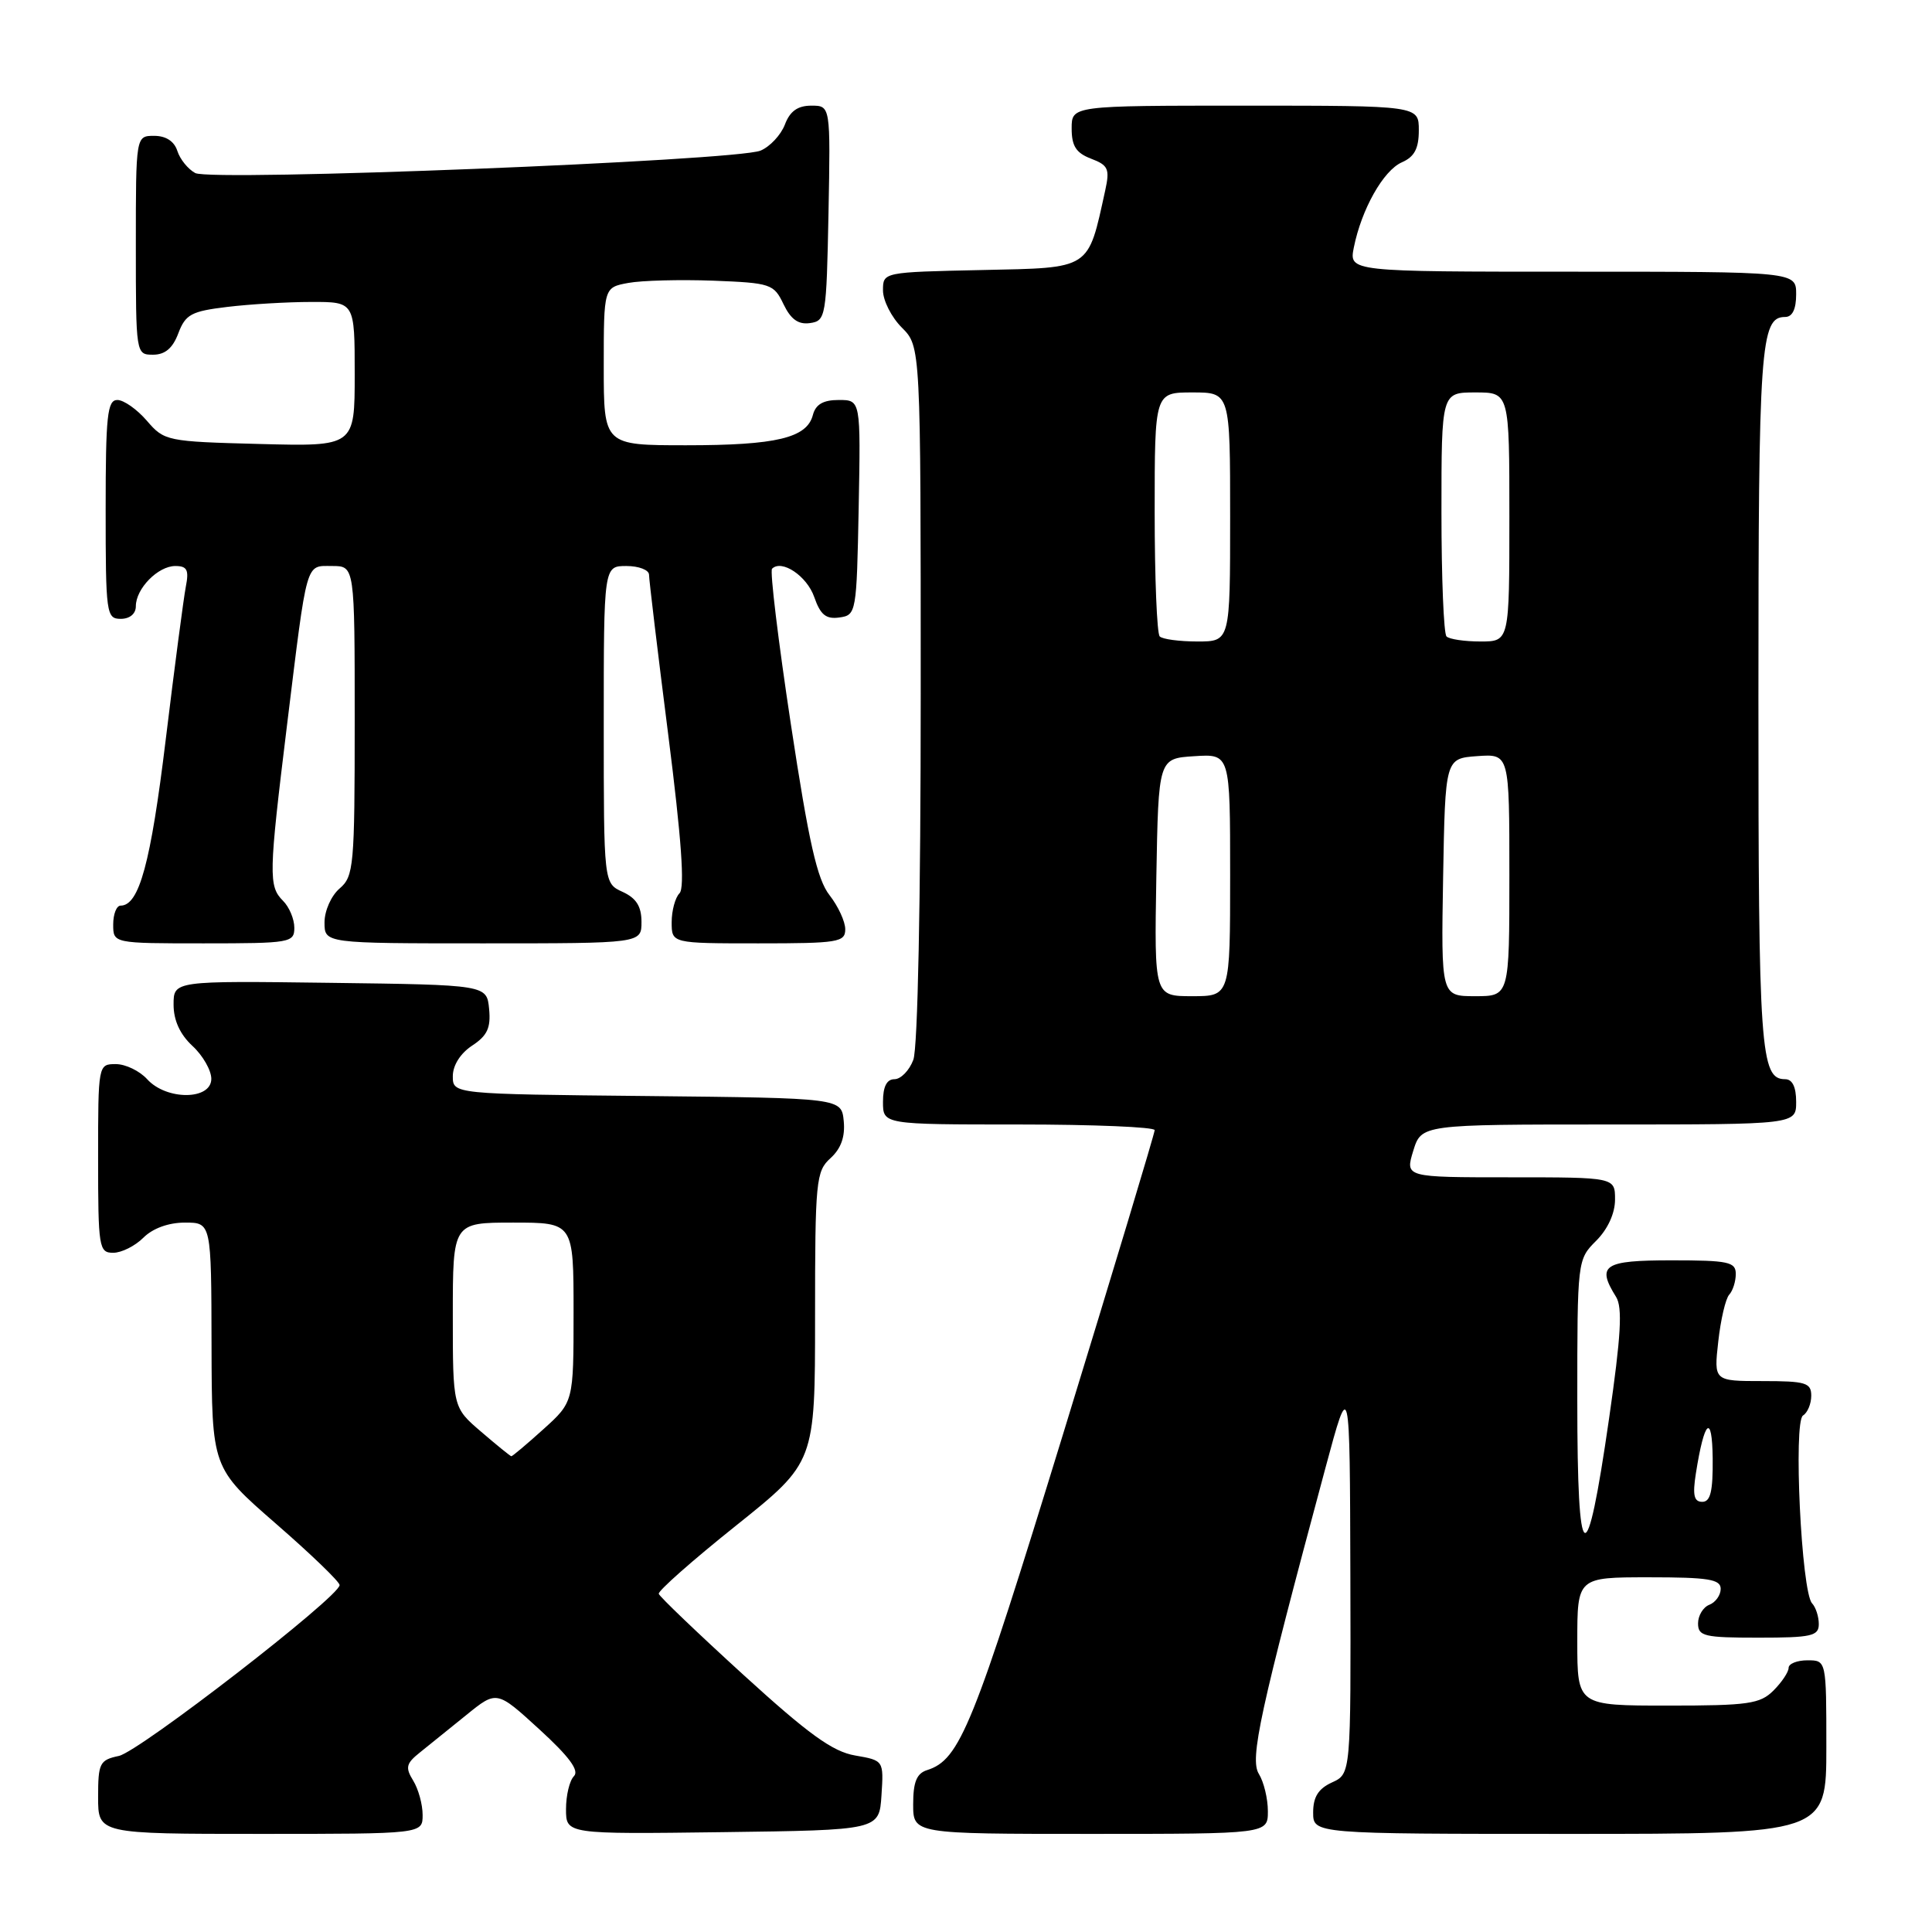 <?xml version="1.0" encoding="UTF-8" standalone="no"?>
<!DOCTYPE svg PUBLIC "-//W3C//DTD SVG 1.1//EN" "http://www.w3.org/Graphics/SVG/1.1/DTD/svg11.dtd" >
<svg xmlns="http://www.w3.org/2000/svg" xmlns:xlink="http://www.w3.org/1999/xlink" version="1.1" viewBox="0 0 256 256">
 <g >
 <path fill="currentColor"
d=" M 56.00 240.49 C 56.00 239.10 55.44 237.06 54.75 235.94 C 53.68 234.20 53.81 233.67 55.64 232.21 C 56.82 231.27 59.59 229.03 61.80 227.24 C 65.82 223.98 65.82 223.98 71.46 229.14 C 75.41 232.75 76.79 234.61 76.05 235.35 C 75.47 235.93 75.00 237.89 75.00 239.72 C 75.00 243.04 75.00 243.04 95.75 242.77 C 116.50 242.50 116.50 242.50 116.80 237.89 C 117.10 233.27 117.10 233.27 113.30 232.61 C 110.32 232.10 107.12 229.78 98.50 221.92 C 92.45 216.40 87.40 211.57 87.29 211.19 C 87.17 210.81 91.78 206.74 97.54 202.14 C 108.00 193.77 108.00 193.77 108.00 174.54 C 108.00 156.43 108.12 155.20 110.05 153.46 C 111.44 152.19 112.00 150.63 111.80 148.55 C 111.50 145.50 111.50 145.50 85.75 145.23 C 60.00 144.97 60.00 144.97 60.00 142.60 C 60.00 141.16 61.01 139.57 62.56 138.55 C 64.57 137.23 65.05 136.20 64.81 133.69 C 64.50 130.50 64.50 130.50 43.75 130.23 C 23.00 129.96 23.00 129.96 23.00 133.12 C 23.00 135.20 23.85 137.06 25.50 138.59 C 26.88 139.86 28.00 141.83 28.00 142.95 C 28.00 145.79 22.05 145.82 19.50 143.00 C 18.50 141.90 16.63 141.00 15.35 141.00 C 13.01 141.00 13.00 141.05 13.00 153.50 C 13.00 165.33 13.11 166.00 15.00 166.00 C 16.10 166.00 17.90 165.10 19.00 164.00 C 20.24 162.76 22.33 162.00 24.50 162.00 C 28.00 162.00 28.00 162.00 28.03 178.25 C 28.07 194.50 28.07 194.50 36.53 201.87 C 41.19 205.92 45.00 209.59 45.00 210.03 C 45.00 211.56 18.47 232.09 15.75 232.67 C 13.21 233.21 13.00 233.61 13.00 238.12 C 13.00 243.00 13.00 243.00 34.50 243.00 C 56.00 243.00 56.00 243.00 56.00 240.49 Z  M 168.00 239.99 C 168.00 238.33 167.46 236.11 166.81 235.06 C 165.57 233.08 166.92 226.88 175.63 194.50 C 178.86 182.50 178.86 182.50 178.93 208.77 C 179.00 235.04 179.00 235.04 176.50 236.18 C 174.69 237.01 174.00 238.10 174.00 240.16 C 174.00 243.00 174.00 243.00 208.00 243.00 C 242.00 243.00 242.00 243.00 242.00 231.50 C 242.00 220.00 242.00 220.00 239.50 220.00 C 238.12 220.00 237.00 220.45 237.00 221.00 C 237.00 221.55 236.10 222.90 235.00 224.00 C 233.22 225.78 231.67 226.00 221.00 226.00 C 209.00 226.00 209.00 226.00 209.00 217.50 C 209.00 209.00 209.00 209.00 218.50 209.00 C 226.36 209.00 228.00 209.26 228.00 210.53 C 228.00 211.37 227.32 212.32 226.50 212.64 C 225.68 212.95 225.00 214.07 225.00 215.11 C 225.00 216.81 225.82 217.00 233.00 217.00 C 240.04 217.00 241.00 216.78 241.00 215.20 C 241.00 214.21 240.60 212.97 240.11 212.45 C 238.69 210.95 237.61 188.36 238.91 187.56 C 239.51 187.19 240.00 186.01 240.00 184.94 C 240.00 183.22 239.27 183.00 233.55 183.00 C 227.09 183.00 227.09 183.00 227.68 177.75 C 228.00 174.86 228.65 172.07 229.13 171.55 C 229.61 171.03 230.00 169.79 230.00 168.80 C 230.00 167.21 229.02 167.00 221.50 167.00 C 212.49 167.00 211.51 167.64 214.14 171.85 C 215.01 173.25 214.79 177.01 213.21 187.96 C 210.20 208.87 209.00 208.21 209.00 185.65 C 209.00 166.99 209.01 166.90 211.50 164.41 C 213.04 162.87 214.00 160.77 214.00 158.95 C 214.00 156.00 214.00 156.00 200.09 156.00 C 186.19 156.00 186.19 156.00 187.26 152.50 C 188.34 149.00 188.34 149.00 213.17 149.00 C 238.00 149.00 238.00 149.00 238.00 146.00 C 238.00 144.03 237.50 143.00 236.54 143.00 C 233.26 143.00 233.00 139.28 233.00 92.50 C 233.00 45.72 233.26 42.00 236.54 42.00 C 237.50 42.00 238.00 40.97 238.00 39.00 C 238.00 36.00 238.00 36.00 208.38 36.00 C 178.75 36.00 178.75 36.00 179.39 32.79 C 180.41 27.72 183.30 22.59 185.75 21.51 C 187.42 20.78 188.00 19.69 188.00 17.26 C 188.00 14.00 188.00 14.00 165.00 14.00 C 142.00 14.00 142.00 14.00 142.00 17.02 C 142.00 19.36 142.59 20.27 144.58 21.03 C 146.85 21.89 147.07 22.39 146.45 25.22 C 144.12 35.82 144.67 35.47 130.15 35.78 C 117.00 36.06 117.00 36.06 117.00 38.48 C 117.00 39.82 118.12 42.03 119.50 43.41 C 122.00 45.91 122.00 45.91 122.00 91.89 C 122.00 119.34 121.61 138.90 121.02 140.43 C 120.49 141.85 119.36 143.00 118.52 143.00 C 117.50 143.00 117.00 143.98 117.00 146.00 C 117.00 149.00 117.00 149.00 135.00 149.00 C 144.90 149.00 153.00 149.34 153.00 149.75 C 153.00 150.16 147.54 168.28 140.87 190.00 C 128.92 228.91 127.20 233.17 122.84 234.55 C 121.46 234.99 121.00 236.13 121.00 239.07 C 121.00 243.00 121.00 243.00 144.50 243.00 C 168.00 243.00 168.00 243.00 168.00 239.99 Z  M 39.00 122.93 C 39.00 121.79 38.33 120.18 37.50 119.36 C 35.57 117.42 35.60 115.92 38.03 96.09 C 40.75 73.95 40.45 75.00 44.02 75.00 C 47.00 75.00 47.00 75.00 47.00 95.51 C 47.00 114.78 46.88 116.12 45.00 117.73 C 43.89 118.68 43.00 120.68 43.00 122.22 C 43.00 125.00 43.00 125.00 64.00 125.00 C 85.00 125.00 85.00 125.00 85.00 122.16 C 85.00 120.10 84.31 119.01 82.50 118.18 C 80.00 117.04 80.00 117.04 80.00 96.02 C 80.00 75.00 80.00 75.00 83.00 75.00 C 84.65 75.00 86.00 75.52 86.00 76.16 C 86.00 76.80 87.14 86.32 88.54 97.32 C 90.30 111.17 90.76 117.64 90.04 118.36 C 89.47 118.93 89.00 120.66 89.00 122.20 C 89.00 125.00 89.00 125.00 100.50 125.00 C 111.06 125.00 112.00 124.85 112.00 123.13 C 112.00 122.11 111.06 120.08 109.92 118.62 C 108.28 116.54 107.17 111.63 104.79 95.94 C 103.12 84.92 102.00 75.66 102.30 75.36 C 103.58 74.08 106.92 76.32 107.89 79.11 C 108.71 81.47 109.45 82.07 111.22 81.82 C 113.46 81.51 113.51 81.22 113.78 67.25 C 114.05 53.00 114.05 53.00 111.14 53.00 C 109.08 53.00 108.08 53.58 107.71 54.99 C 106.92 58.03 102.88 59.00 90.93 59.00 C 80.00 59.00 80.00 59.00 80.00 48.55 C 80.00 38.09 80.00 38.09 83.25 37.49 C 85.04 37.16 90.10 37.03 94.49 37.19 C 102.13 37.49 102.54 37.62 103.82 40.31 C 104.79 42.32 105.78 43.03 107.33 42.81 C 109.42 42.51 109.51 42.01 109.78 28.25 C 110.05 14.00 110.05 14.00 107.50 14.00 C 105.70 14.00 104.67 14.73 104.00 16.51 C 103.47 17.89 102.02 19.44 100.77 19.96 C 97.46 21.31 28.00 24.07 25.87 22.93 C 24.92 22.42 23.85 21.10 23.50 20.00 C 23.09 18.72 21.99 18.00 20.43 18.00 C 18.00 18.00 18.00 18.00 18.00 32.50 C 18.00 46.93 18.01 47.00 20.28 47.00 C 21.87 47.00 22.89 46.14 23.63 44.16 C 24.58 41.65 25.36 41.24 30.10 40.67 C 33.07 40.31 38.09 40.01 41.25 40.01 C 47.00 40.00 47.00 40.00 47.00 49.58 C 47.00 59.16 47.00 59.16 34.41 58.83 C 22.10 58.51 21.77 58.44 19.46 55.75 C 18.16 54.24 16.40 53.00 15.55 53.00 C 14.22 53.00 14.00 55.08 14.00 67.50 C 14.00 81.33 14.09 82.00 16.00 82.00 C 17.20 82.00 18.00 81.33 18.00 80.33 C 18.00 77.99 20.94 75.00 23.23 75.00 C 24.80 75.00 25.06 75.52 24.62 77.75 C 24.33 79.26 23.13 88.38 21.96 98.00 C 19.97 114.39 18.44 120.00 15.98 120.00 C 15.44 120.00 15.00 121.12 15.00 122.50 C 15.00 125.00 15.00 125.00 27.00 125.00 C 38.47 125.00 39.00 124.91 39.00 122.93 Z  M 63.75 189.71 C 60.00 186.50 60.00 186.50 60.00 174.25 C 60.00 162.00 60.00 162.00 68.00 162.00 C 76.00 162.00 76.00 162.00 76.00 173.88 C 76.00 185.77 76.00 185.77 72.00 189.38 C 69.80 191.37 67.88 192.98 67.75 192.96 C 67.61 192.94 65.81 191.48 63.75 189.71 Z  M 224.71 195.25 C 225.83 188.12 226.87 187.18 226.94 193.25 C 226.98 197.61 226.65 199.00 225.56 199.00 C 224.46 199.00 224.26 198.12 224.71 195.25 Z  M 153.22 116.25 C 153.50 100.50 153.50 100.50 158.25 100.20 C 163.00 99.89 163.00 99.89 163.00 115.95 C 163.00 132.00 163.00 132.00 157.97 132.00 C 152.95 132.00 152.95 132.00 153.22 116.25 Z  M 191.22 116.25 C 191.50 100.50 191.50 100.50 195.75 100.19 C 200.00 99.89 200.00 99.89 200.00 115.94 C 200.00 132.00 200.00 132.00 195.47 132.00 C 190.95 132.00 190.95 132.00 191.22 116.25 Z  M 153.67 84.33 C 153.30 83.97 153.00 76.54 153.00 67.83 C 153.00 52.00 153.00 52.00 158.00 52.00 C 163.00 52.00 163.00 52.00 163.00 68.50 C 163.00 85.00 163.00 85.00 158.67 85.00 C 156.28 85.00 154.03 84.70 153.67 84.33 Z  M 191.67 84.33 C 191.30 83.97 191.00 76.54 191.00 67.83 C 191.00 52.00 191.00 52.00 195.50 52.00 C 200.00 52.00 200.00 52.00 200.00 68.50 C 200.00 85.00 200.00 85.00 196.17 85.00 C 194.06 85.00 192.03 84.70 191.67 84.33 Z "/>
</g>
</svg>